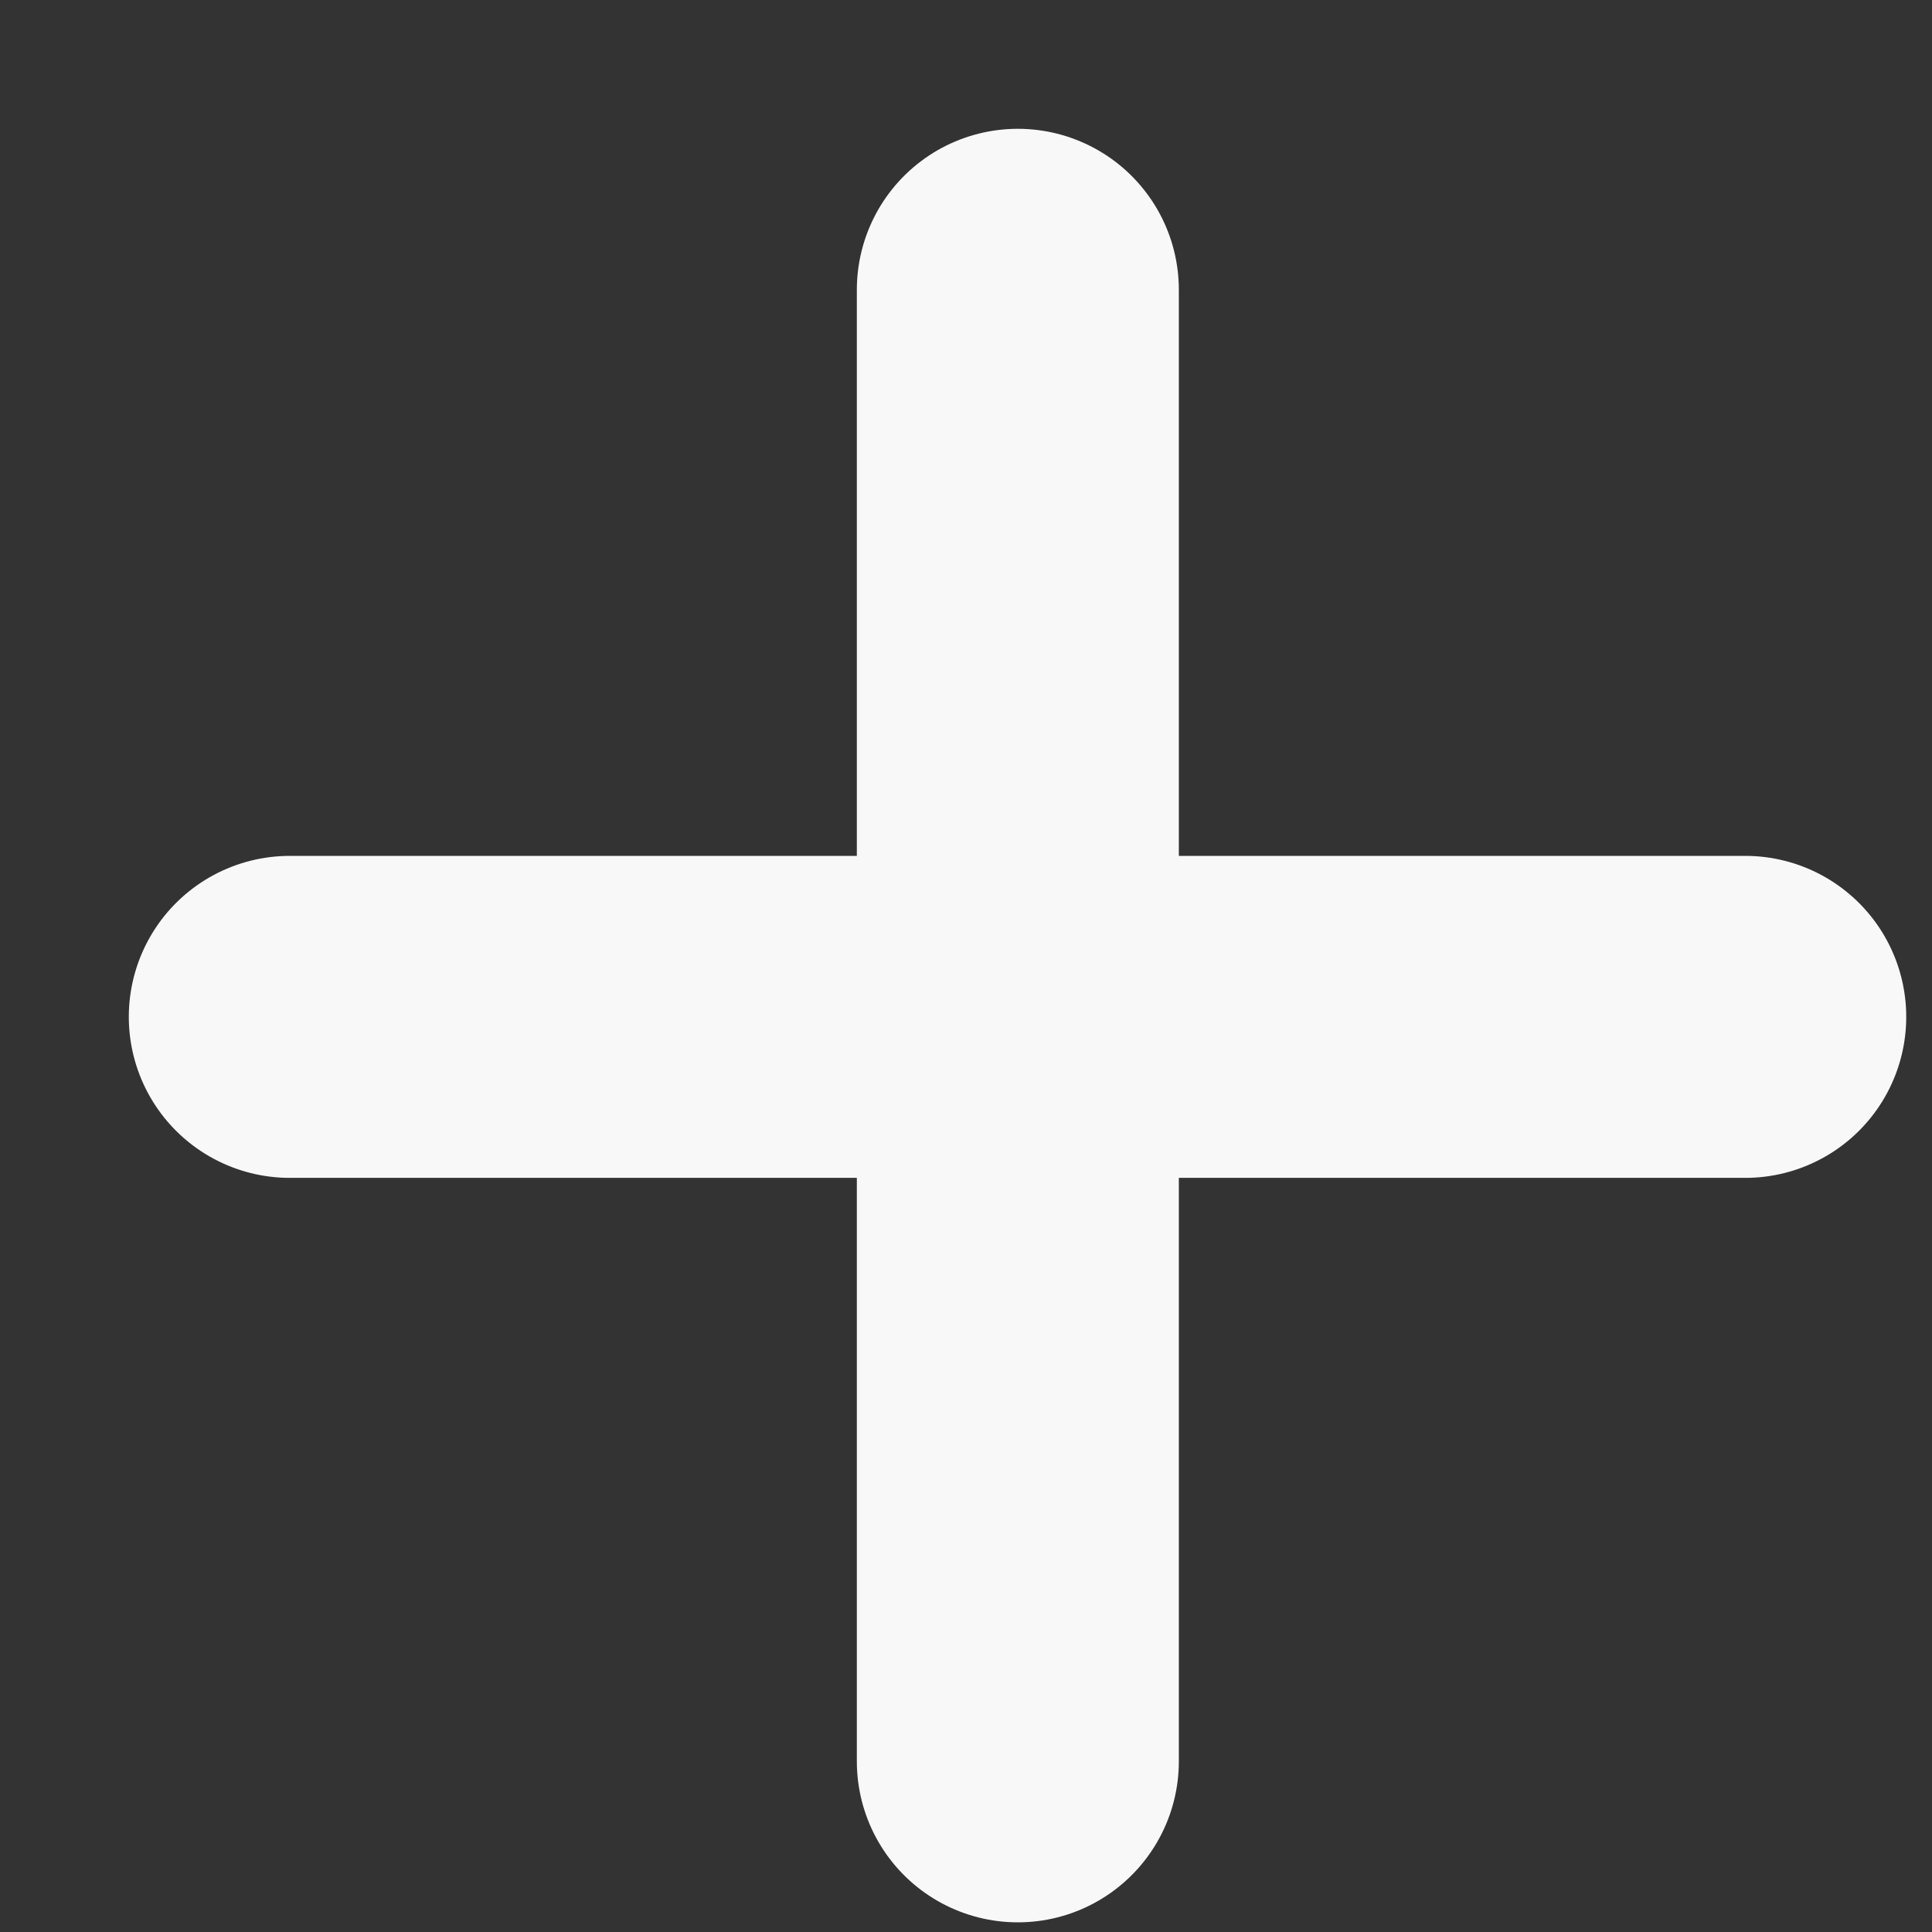 <svg width="6" height="6" viewBox="0 0 6 6" fill="none" xmlns="http://www.w3.org/2000/svg">
<rect x="0" y="0" width="6" height="6" fill="#333333" stroke="none"/>
<path d="M3.161 0.9V5.47M5.42 3.158H0.9" stroke="#F8F8F8" stroke-linecap="round" stroke-linejoin="round"/>
</svg>
